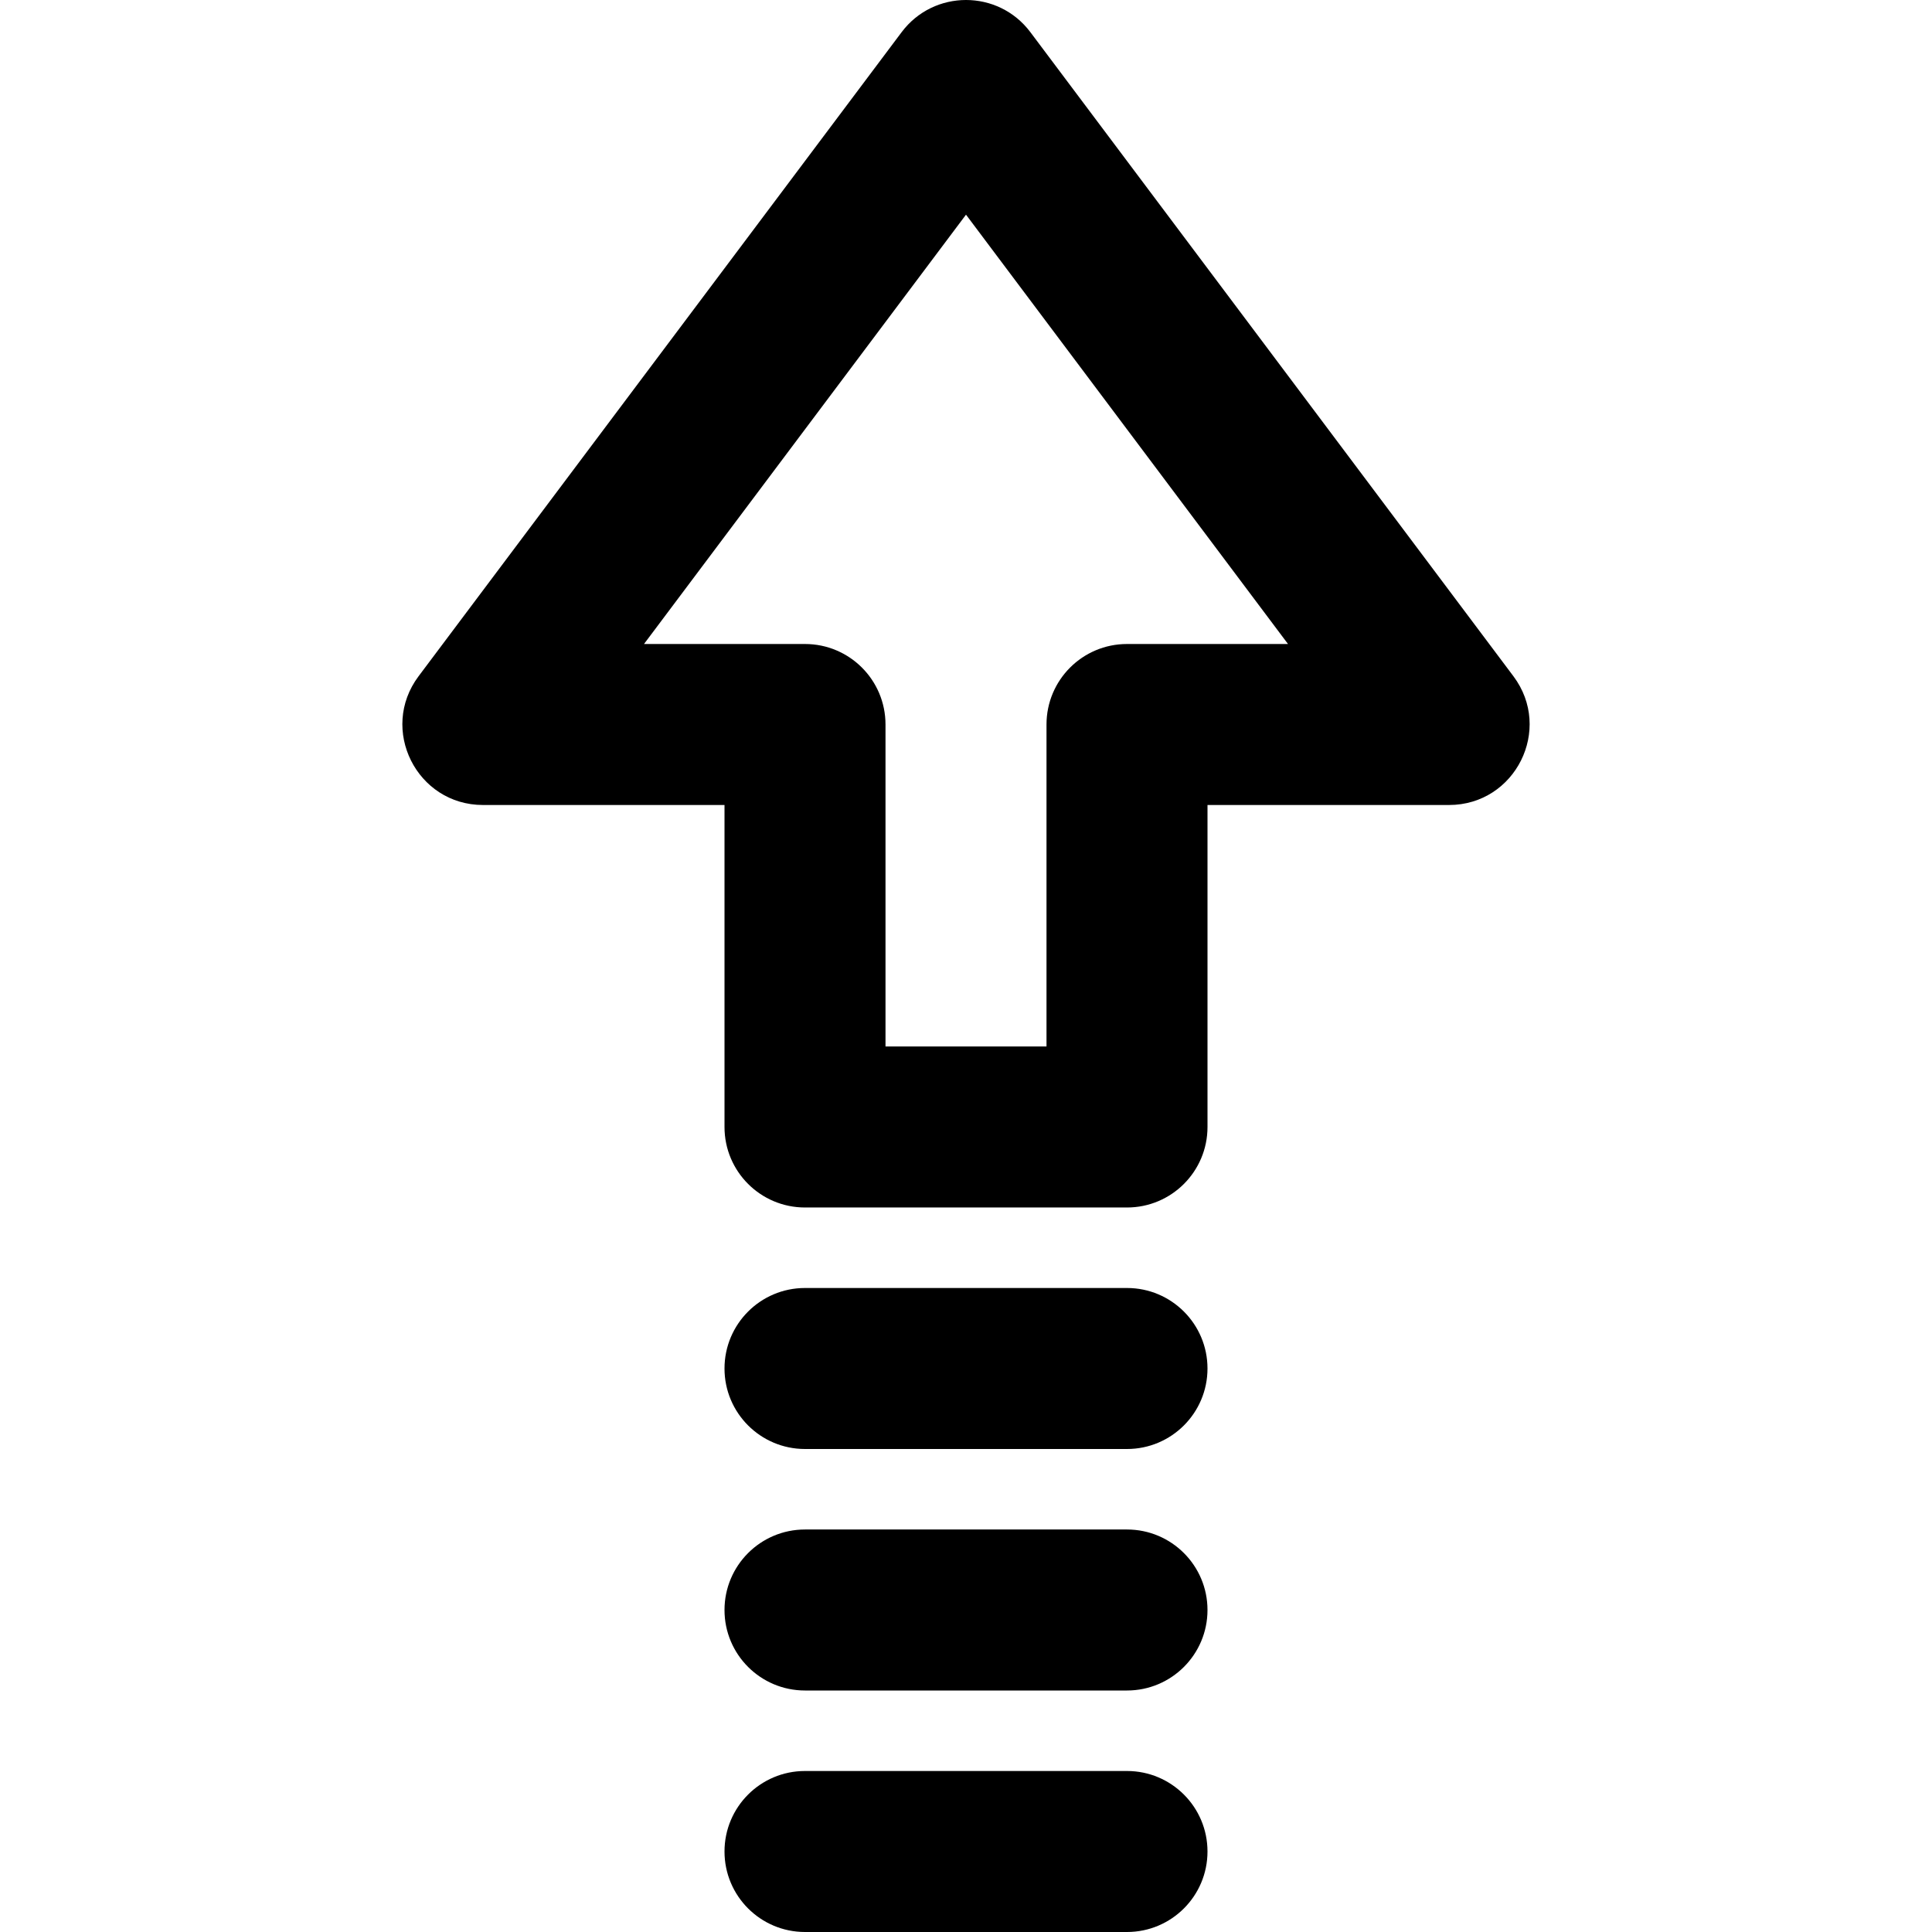<?xml version="1.0" encoding="iso-8859-1"?>
<!-- Uploaded to: SVG Repo, www.svgrepo.com, Generator: SVG Repo Mixer Tools -->
<svg fill="#000000" height="30px" width="30px" version="1.1" id="Layer_1" xmlns="http://www.w3.org/2000/svg" xmlns:xlink="http://www.w3.org/1999/xlink" 
	 viewBox="0 0 512 512" xml:space="preserve">
<g transform="translate(-1)">
	<g>
		<g>
			<path d="M402.067,179.2l-128-170.667c-8.533-11.378-25.6-11.378-34.133,0l-128,170.667
				c-10.548,14.064-0.513,34.133,17.067,34.133h64v85.333c0,11.782,9.551,21.333,21.333,21.333h85.333
				c11.782,0,21.333-9.551,21.333-21.333v-85.333h64C402.58,213.333,412.614,193.264,402.067,179.2z M299.667,170.667
				c-11.782,0-21.333,9.551-21.333,21.333v85.333h-42.667V192c0-11.782-9.551-21.333-21.333-21.333h-42.667L257,56.889
				l85.333,113.778H299.667z"/>
			<path d="M299.667,341.333h-85.333c-11.782,0-21.333,9.551-21.333,21.333S202.551,384,214.333,384h85.333
				c11.782,0,21.333-9.551,21.333-21.333S311.449,341.333,299.667,341.333z"/>
			<path d="M299.667,405.333h-85.333c-11.782,0-21.333,9.551-21.333,21.333S202.551,448,214.333,448h85.333
				c11.782,0,21.333-9.551,21.333-21.333S311.449,405.333,299.667,405.333z"/>
			<path d="M299.667,469.333h-85.333c-11.782,0-21.333,9.551-21.333,21.333S202.551,512,214.333,512h85.333
				c11.782,0,21.333-9.551,21.333-21.333S311.449,469.333,299.667,469.333z"/>
		</g>
	</g>
</g>
</svg>